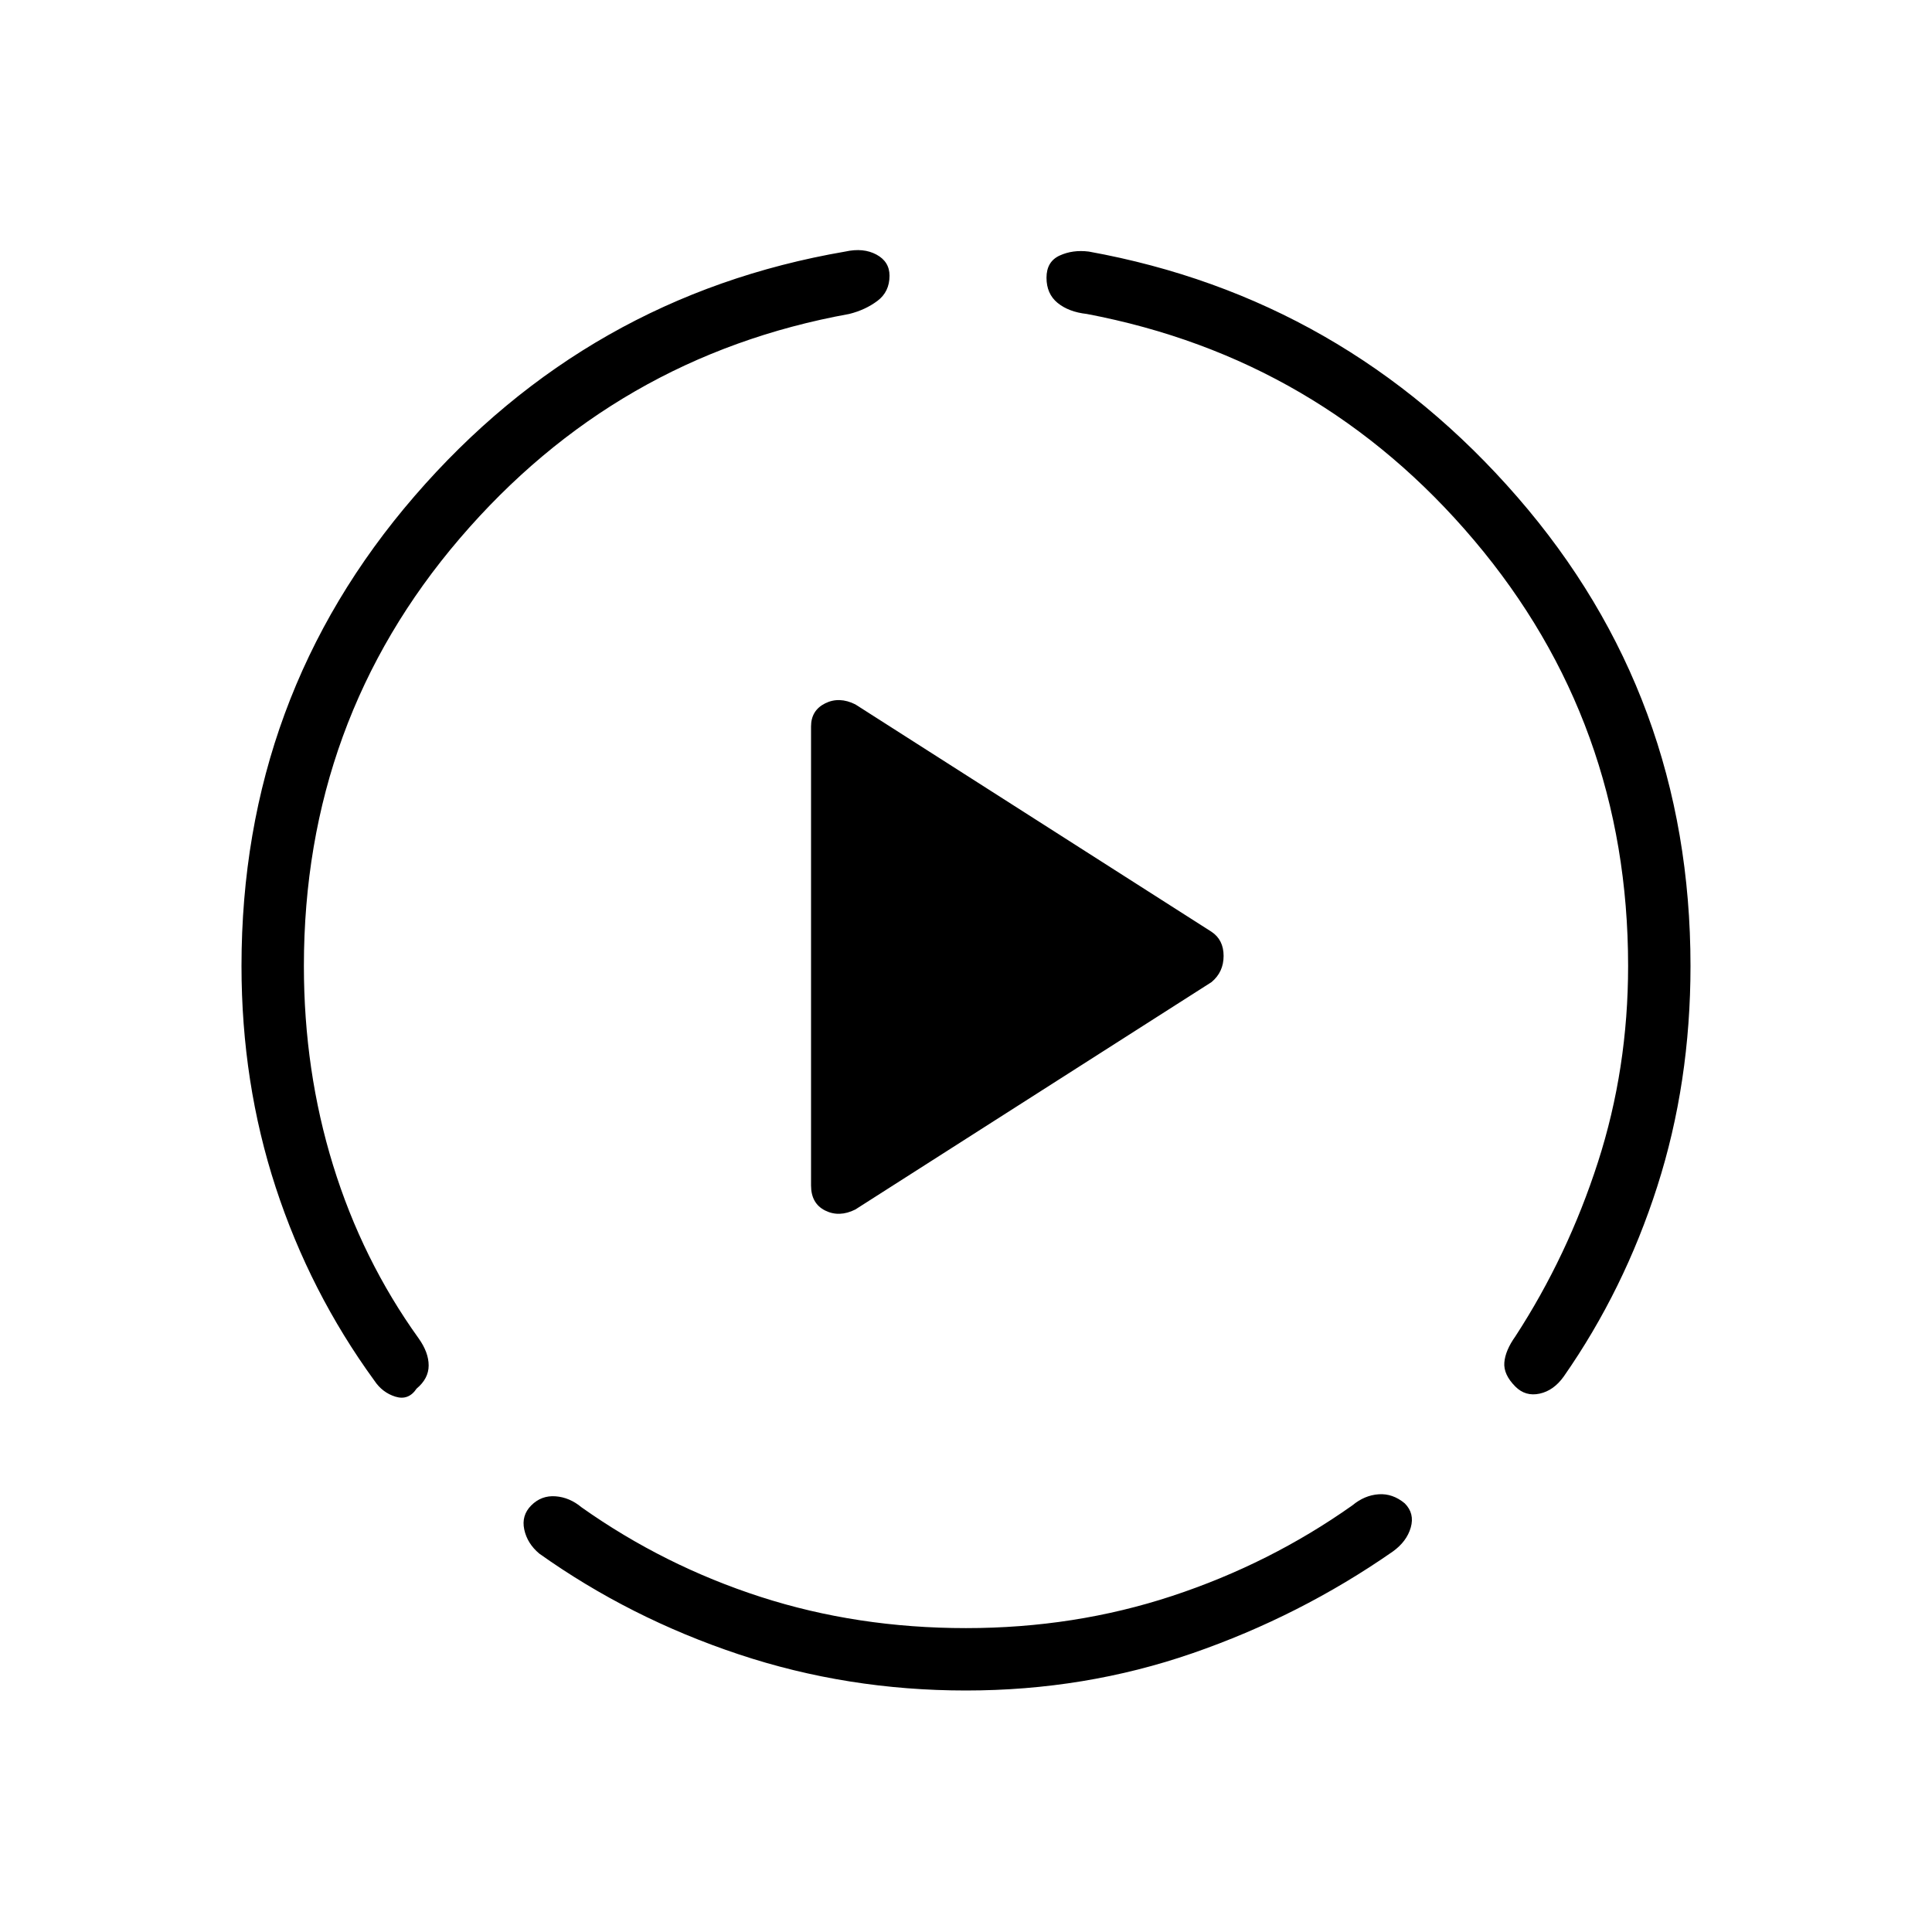 <svg xmlns="http://www.w3.org/2000/svg" width="48" height="48" viewBox="0 0 48 48"><path d="M6 24q0-6.7 4.3-11.675Q14.6 7.35 21 6.25q.45-.1.775.075t.325.525q0 .4-.3.625-.3.225-.7.325-5.8 1.05-9.675 5.575Q7.55 17.9 7.55 24q0 2.6.725 4.95t2.125 4.3q.25.35.25.675 0 .325-.3.575-.2.3-.525.2-.325-.1-.525-.4-1.6-2.2-2.45-4.8Q6 26.9 6 24Zm18 18q-2.95 0-5.65-.9t-4.95-2.5q-.3-.25-.375-.6-.075-.35.175-.6t.6-.225q.35.025.65.275 2.05 1.45 4.45 2.225 2.4.775 5.1.775 2.7 0 5.125-.8T33.6 37.4q.3-.25.65-.275.35-.025.65.225.25.25.15.6t-.45.6q-2.3 1.6-4.975 2.525Q26.95 42 24 42Zm18-18q0 2.9-.825 5.475-.825 2.575-2.325 4.725-.25.35-.6.425-.35.075-.6-.175-.3-.3-.275-.6.025-.3.275-.65 1.3-2 2.05-4.325.75-2.325.75-4.875 0-6.05-3.825-10.575Q32.8 8.9 27 7.8q-.45-.05-.725-.275Q26 7.3 26 6.9t.325-.55q.325-.15.725-.1 6.35 1.15 10.65 6.1Q42 17.3 42 24Zm-21.85 5.45v-11.4q0-.4.35-.575.35-.175.75.025l8.85 5.65q.3.2.3.6 0 .4-.3.65l-8.85 5.65q-.4.2-.75.025-.35-.175-.35-.625Z"/></svg>